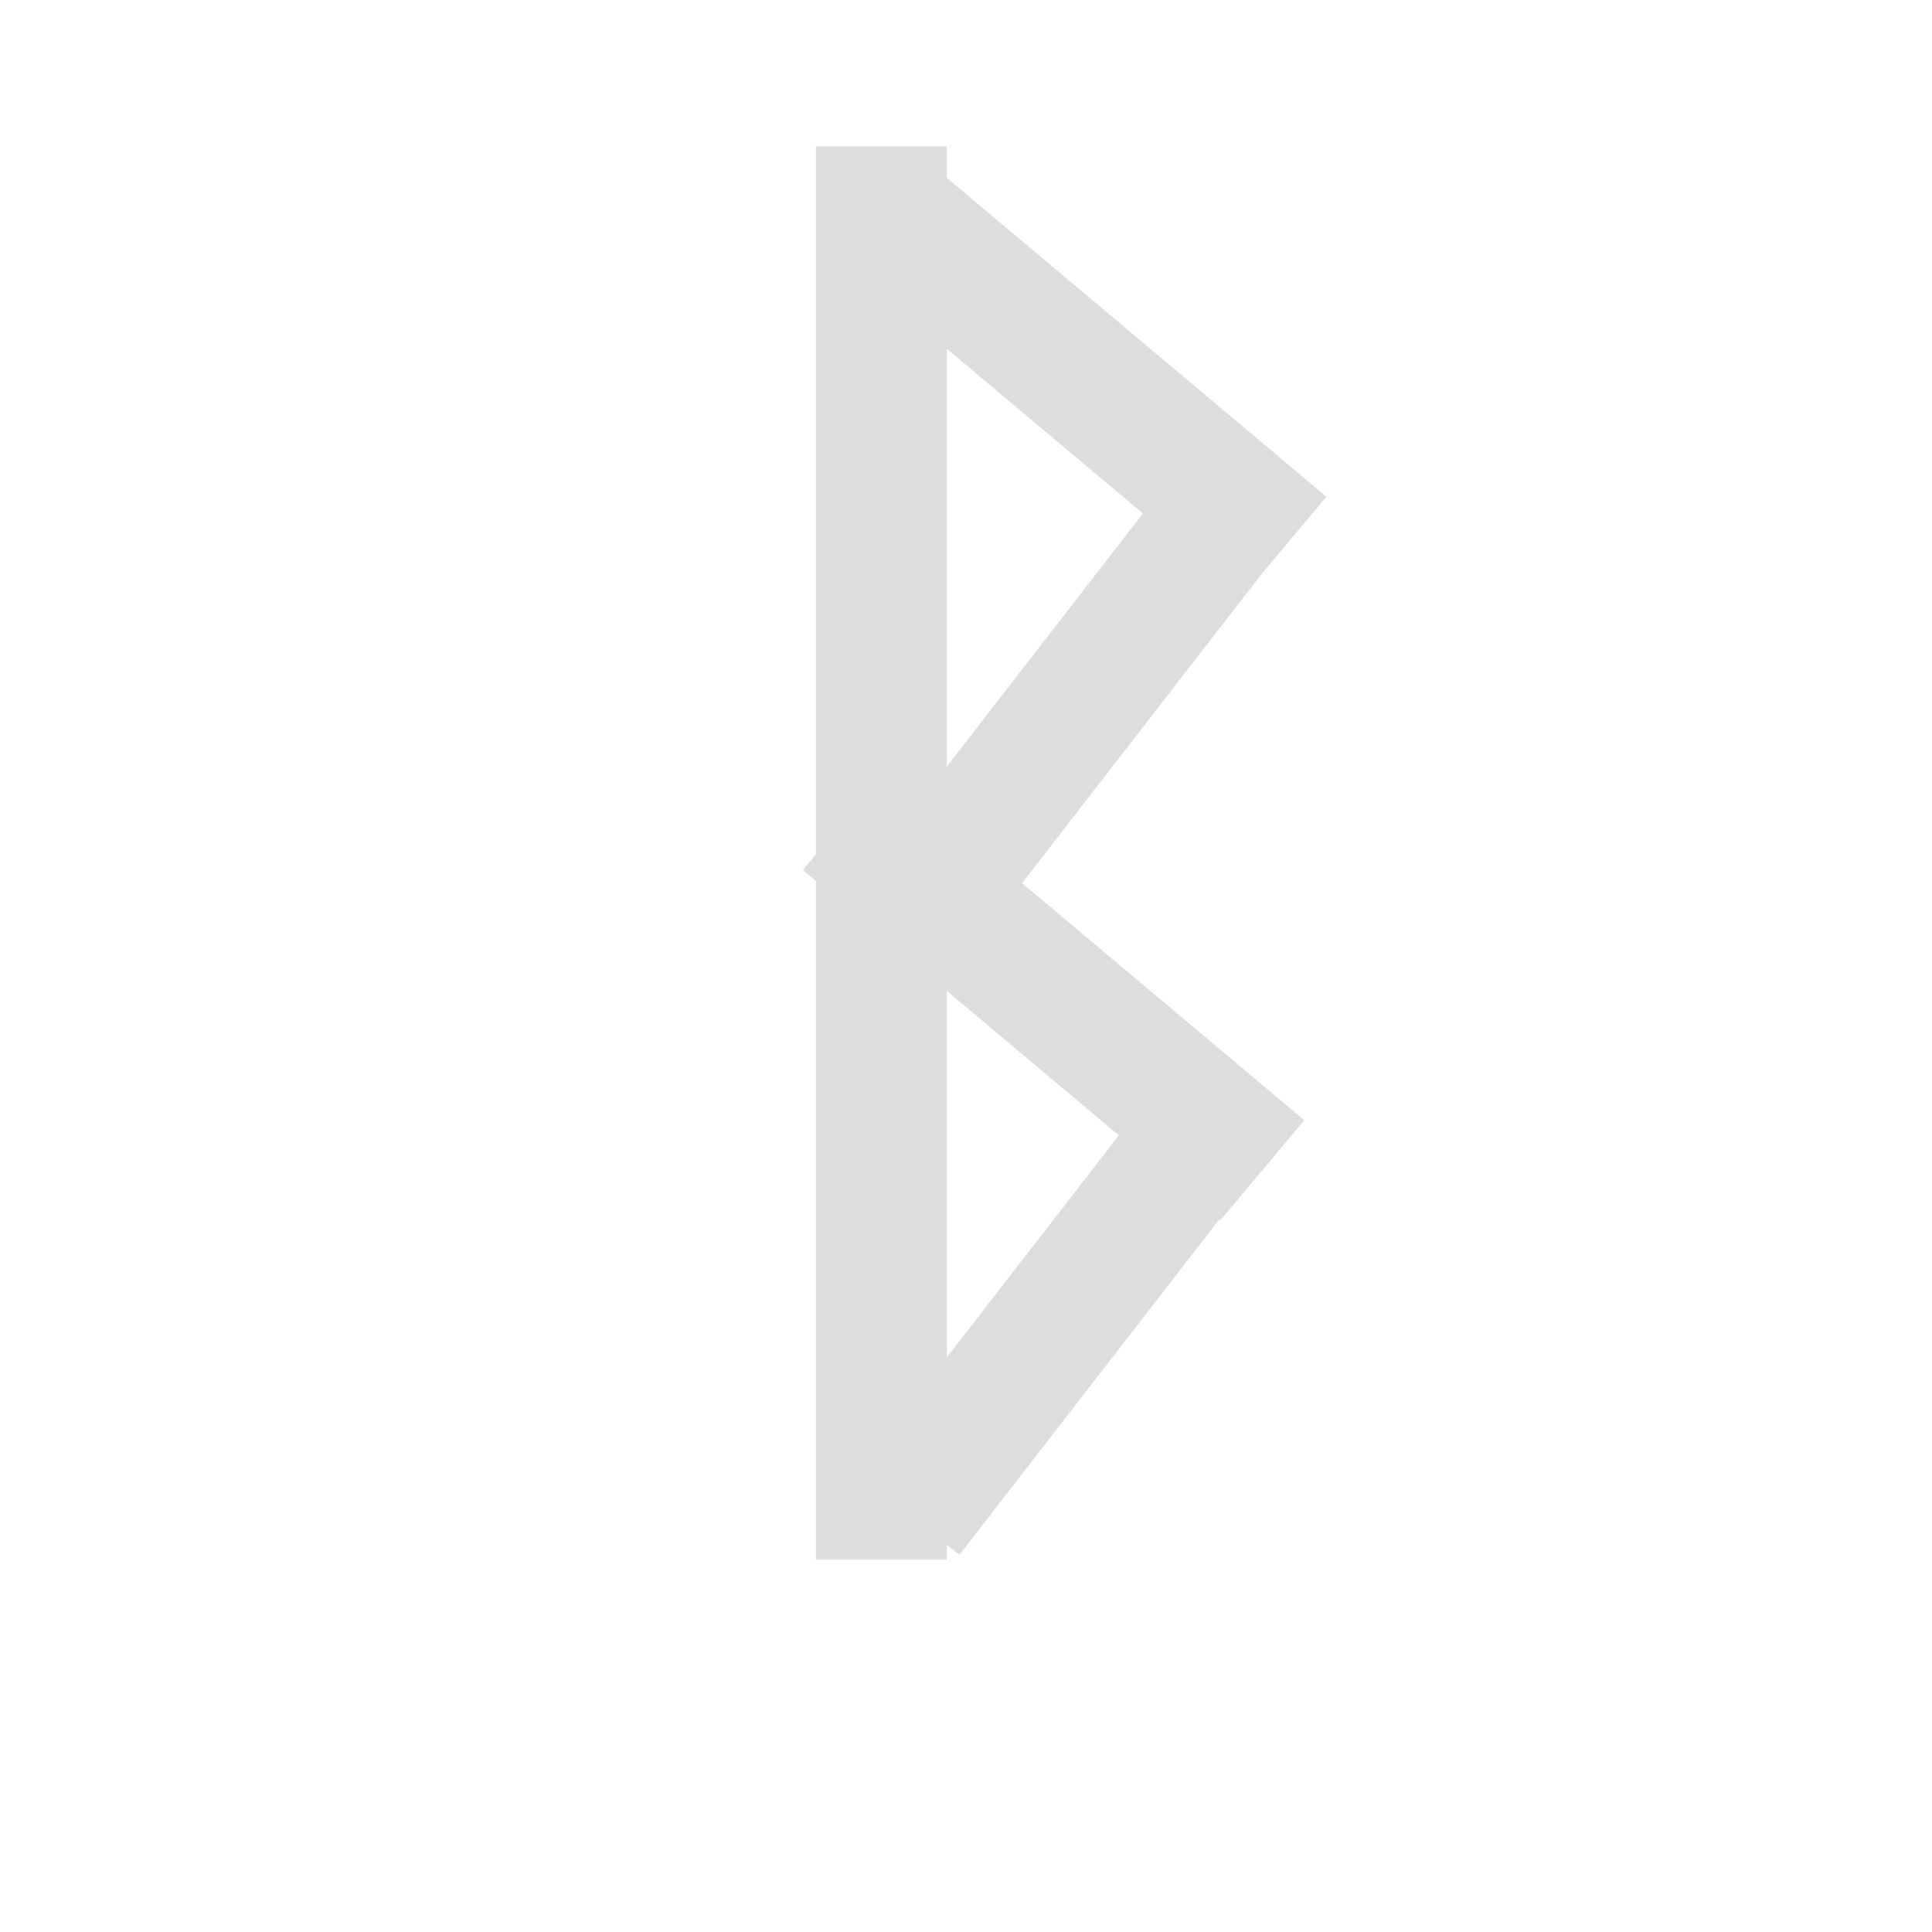 <?xml version="1.0" encoding="UTF-8" standalone="no"?>
<!DOCTYPE svg PUBLIC "-//W3C//DTD SVG 1.1//EN" "http://www.w3.org/Graphics/SVG/1.1/DTD/svg11.dtd">
<svg version="1.1" xmlns="http://www.w3.org/2000/svg" xmlns:xlink="http://www.w3.org/1999/xlink" preserveAspectRatio="xMidYMid meet" viewBox="0 0 640 640" width="160" height="160"><defs><path d="M270.29 48.46L313.64 48.46L313.64 516.67L270.29 516.67L270.29 48.46Z" id="b12hMSqcem"></path><path d="M273.31 81.66L301.19 48.46L439.41 164.56L411.53 197.76L273.31 81.66Z" id="a1MRnaWGo"></path><path d="M326.23 308.49L291.96 281.94L402.51 139.24L436.78 165.79L326.23 308.49Z" id="e67JEgXeQ"></path><path d="M265.96 288.19L293.85 255L432.07 371.09L404.19 404.29L265.96 288.19Z" id="aocaNsgP"></path><path d="M317.85 515.02L283.58 488.47L394.13 345.77L428.4 372.32L317.85 515.02Z" id="b2ktOi4VeL"></path></defs><g><g><g><use xlink:href="#b12hMSqcem" opacity="1" fill="#dddddd" fill-opacity="1"></use></g><g><use xlink:href="#a1MRnaWGo" opacity="1" fill="#dddddd" fill-opacity="1"></use></g><g><use xlink:href="#e67JEgXeQ" opacity="1" fill="#dddddd" fill-opacity="1"></use></g><g><use xlink:href="#aocaNsgP" opacity="1" fill="#dddddd" fill-opacity="1"></use></g><g><use xlink:href="#b2ktOi4VeL" opacity="1" fill="#dddddd" fill-opacity="1"></use></g></g></g></svg>